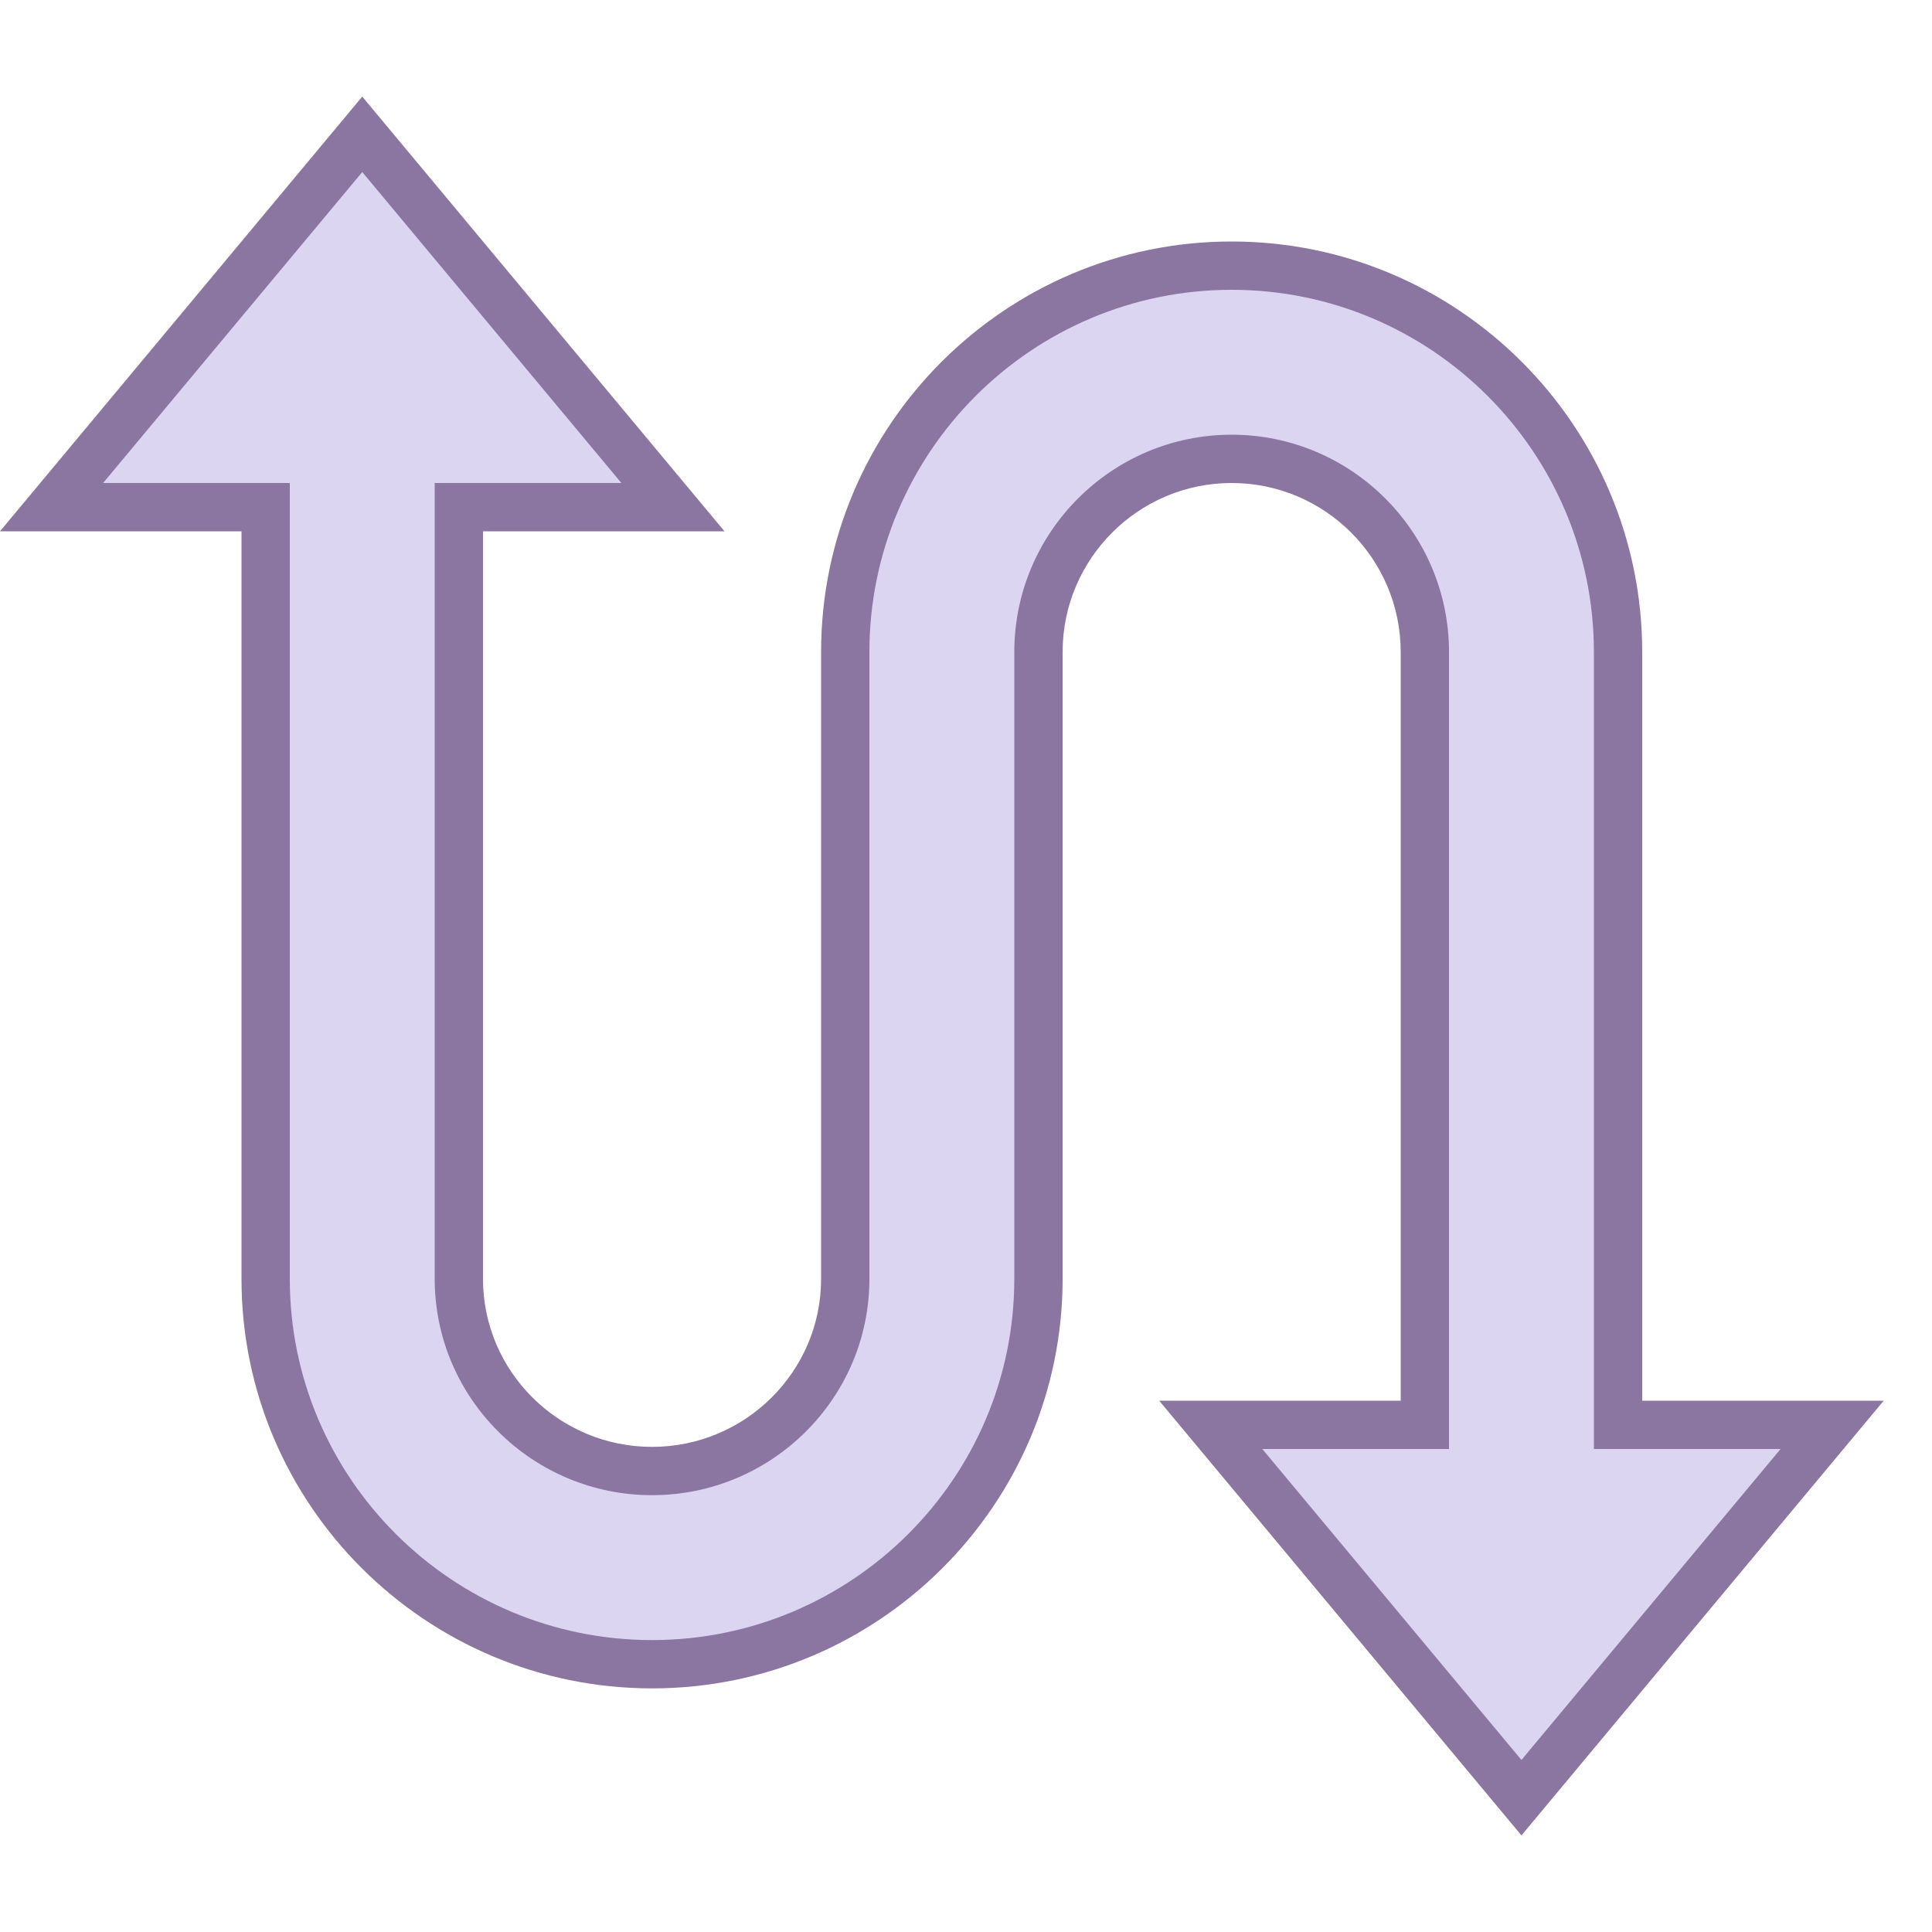 <svg viewBox="0 0 40 40" xmlns="http://www.w3.org/2000/svg"><path d="M25.067 29.5H29.5v-16c0-2.206-1.794-4-4-4s-4 1.794-4 4v12.978c0 4.399-3.589 7.978-8 7.978s-8-3.579-8-7.978V10.5H1.067L7.5 2.781l6.433 7.719H9.5v15.978c0 2.193 1.794 3.978 4 3.978s4-1.785 4-3.978V13.5c0-4.411 3.589-8 8-8s8 3.589 8 8v16h4.433L31.5 37.219 25.067 29.5z" fill="#dcd5f2"></path><path d="M7.5 3.562L12.865 10H9v16.478c0 2.469 2.019 4.478 4.5 4.478s4.5-2.009 4.5-4.478V13.5C18 9.364 21.364 6 25.5 6S33 9.364 33 13.5V30h3.865L31.5 36.438 26.135 30H30V13.5c0-2.481-2.019-4.5-4.5-4.5S21 11.019 21 13.5v12.978c0 4.123-3.364 7.478-7.5 7.478S6 30.601 6 26.478V10H2.135L7.5 3.562M7.5 2L0 11h5v15.478c0 4.675 3.813 8.478 8.5 8.478s8.5-3.803 8.5-8.478V13.5c0-1.93 1.57-3.5 3.5-3.5s3.5 1.57 3.5 3.5V29h-5l7.5 9 7.5-9h-5V13.5C34 8.813 30.187 5 25.5 5S17 8.813 17 13.5v12.978c0 1.918-1.57 3.478-3.5 3.478s-3.5-1.56-3.5-3.478V11h5L7.5 2z" fill="#8b75a1"></path></svg>